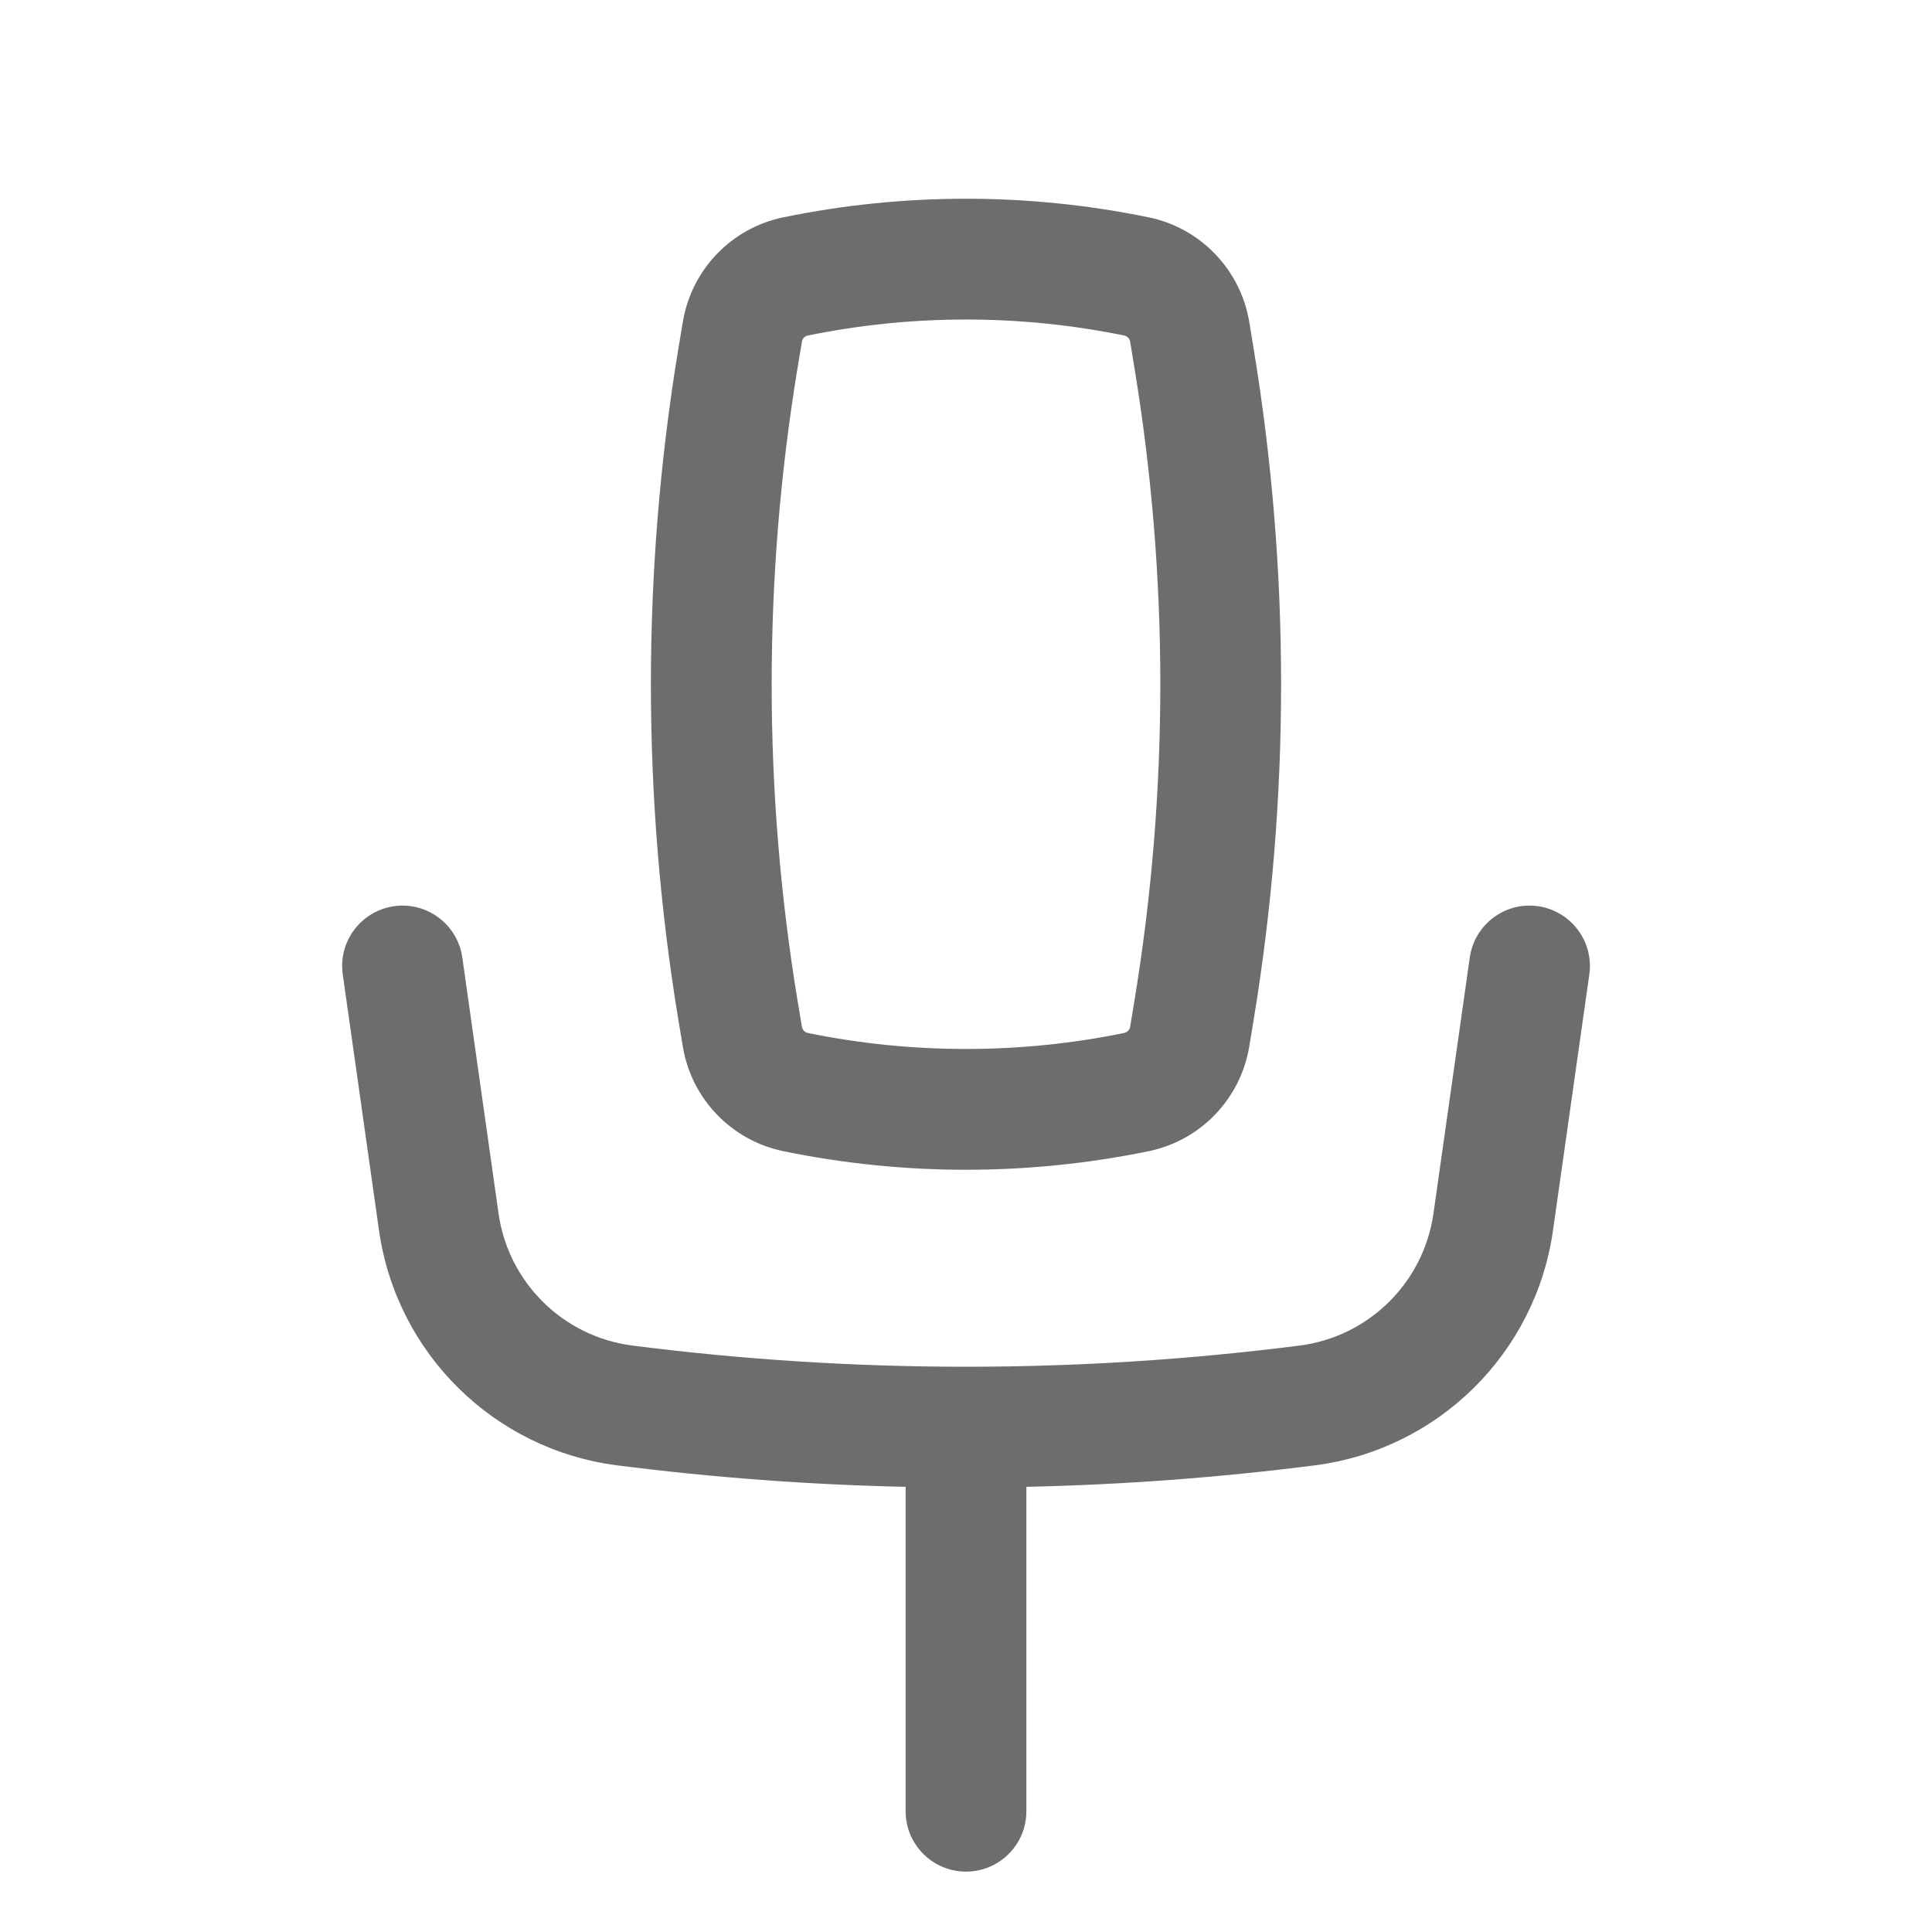 <svg width="24" height="24" viewBox="0 0 24 24" fill="none" xmlns="http://www.w3.org/2000/svg">
<path fill-rule="evenodd" clip-rule="evenodd" d="M9.734 2.699C11.229 2.392 12.771 2.392 14.266 2.699C14.913 2.831 15.411 3.349 15.519 4.001L15.573 4.33C16.028 7.091 16.028 9.909 15.573 12.671L15.519 12.999C15.411 13.651 14.913 14.169 14.267 14.301C12.771 14.608 11.229 14.608 9.734 14.301C9.087 14.169 8.589 13.651 8.482 12.999L8.427 12.671C7.972 9.909 7.972 7.091 8.427 4.33L8.482 4.001C8.589 3.349 9.087 2.831 9.734 2.699ZM13.965 4.168C12.669 3.903 11.332 3.903 10.035 4.168C9.997 4.176 9.968 4.206 9.962 4.244L9.907 4.573C9.479 7.174 9.479 9.826 9.907 12.427L9.962 12.756C9.968 12.794 9.997 12.824 10.035 12.832C11.332 13.097 12.669 13.097 13.965 12.832C14.003 12.824 14.032 12.794 14.039 12.756L14.093 12.427C14.521 9.826 14.521 7.174 14.093 4.573L14.039 4.244C14.032 4.206 14.003 4.176 13.965 4.168Z" fill="#6C6D6D"/>
<path d="M4.895 11.257C5.305 11.199 5.685 11.485 5.743 11.895L6.193 15.074C6.315 15.933 6.996 16.605 7.856 16.715C10.608 17.066 13.393 17.066 16.144 16.715C17.004 16.605 17.685 15.933 17.807 15.074L18.258 11.895C18.316 11.485 18.695 11.199 19.105 11.257C19.515 11.316 19.801 11.695 19.743 12.105L19.292 15.284C19.076 16.812 17.864 18.007 16.334 18.203C15.144 18.355 13.947 18.444 12.75 18.47V22.5C12.75 22.914 12.414 23.25 12 23.25C11.586 23.25 11.25 22.914 11.25 22.5V18.47C10.053 18.444 8.857 18.355 7.666 18.203C6.136 18.007 4.925 16.812 4.708 15.284L4.258 12.105C4.199 11.695 4.485 11.316 4.895 11.257Z" fill="#6C6D6D"/>
</svg>
